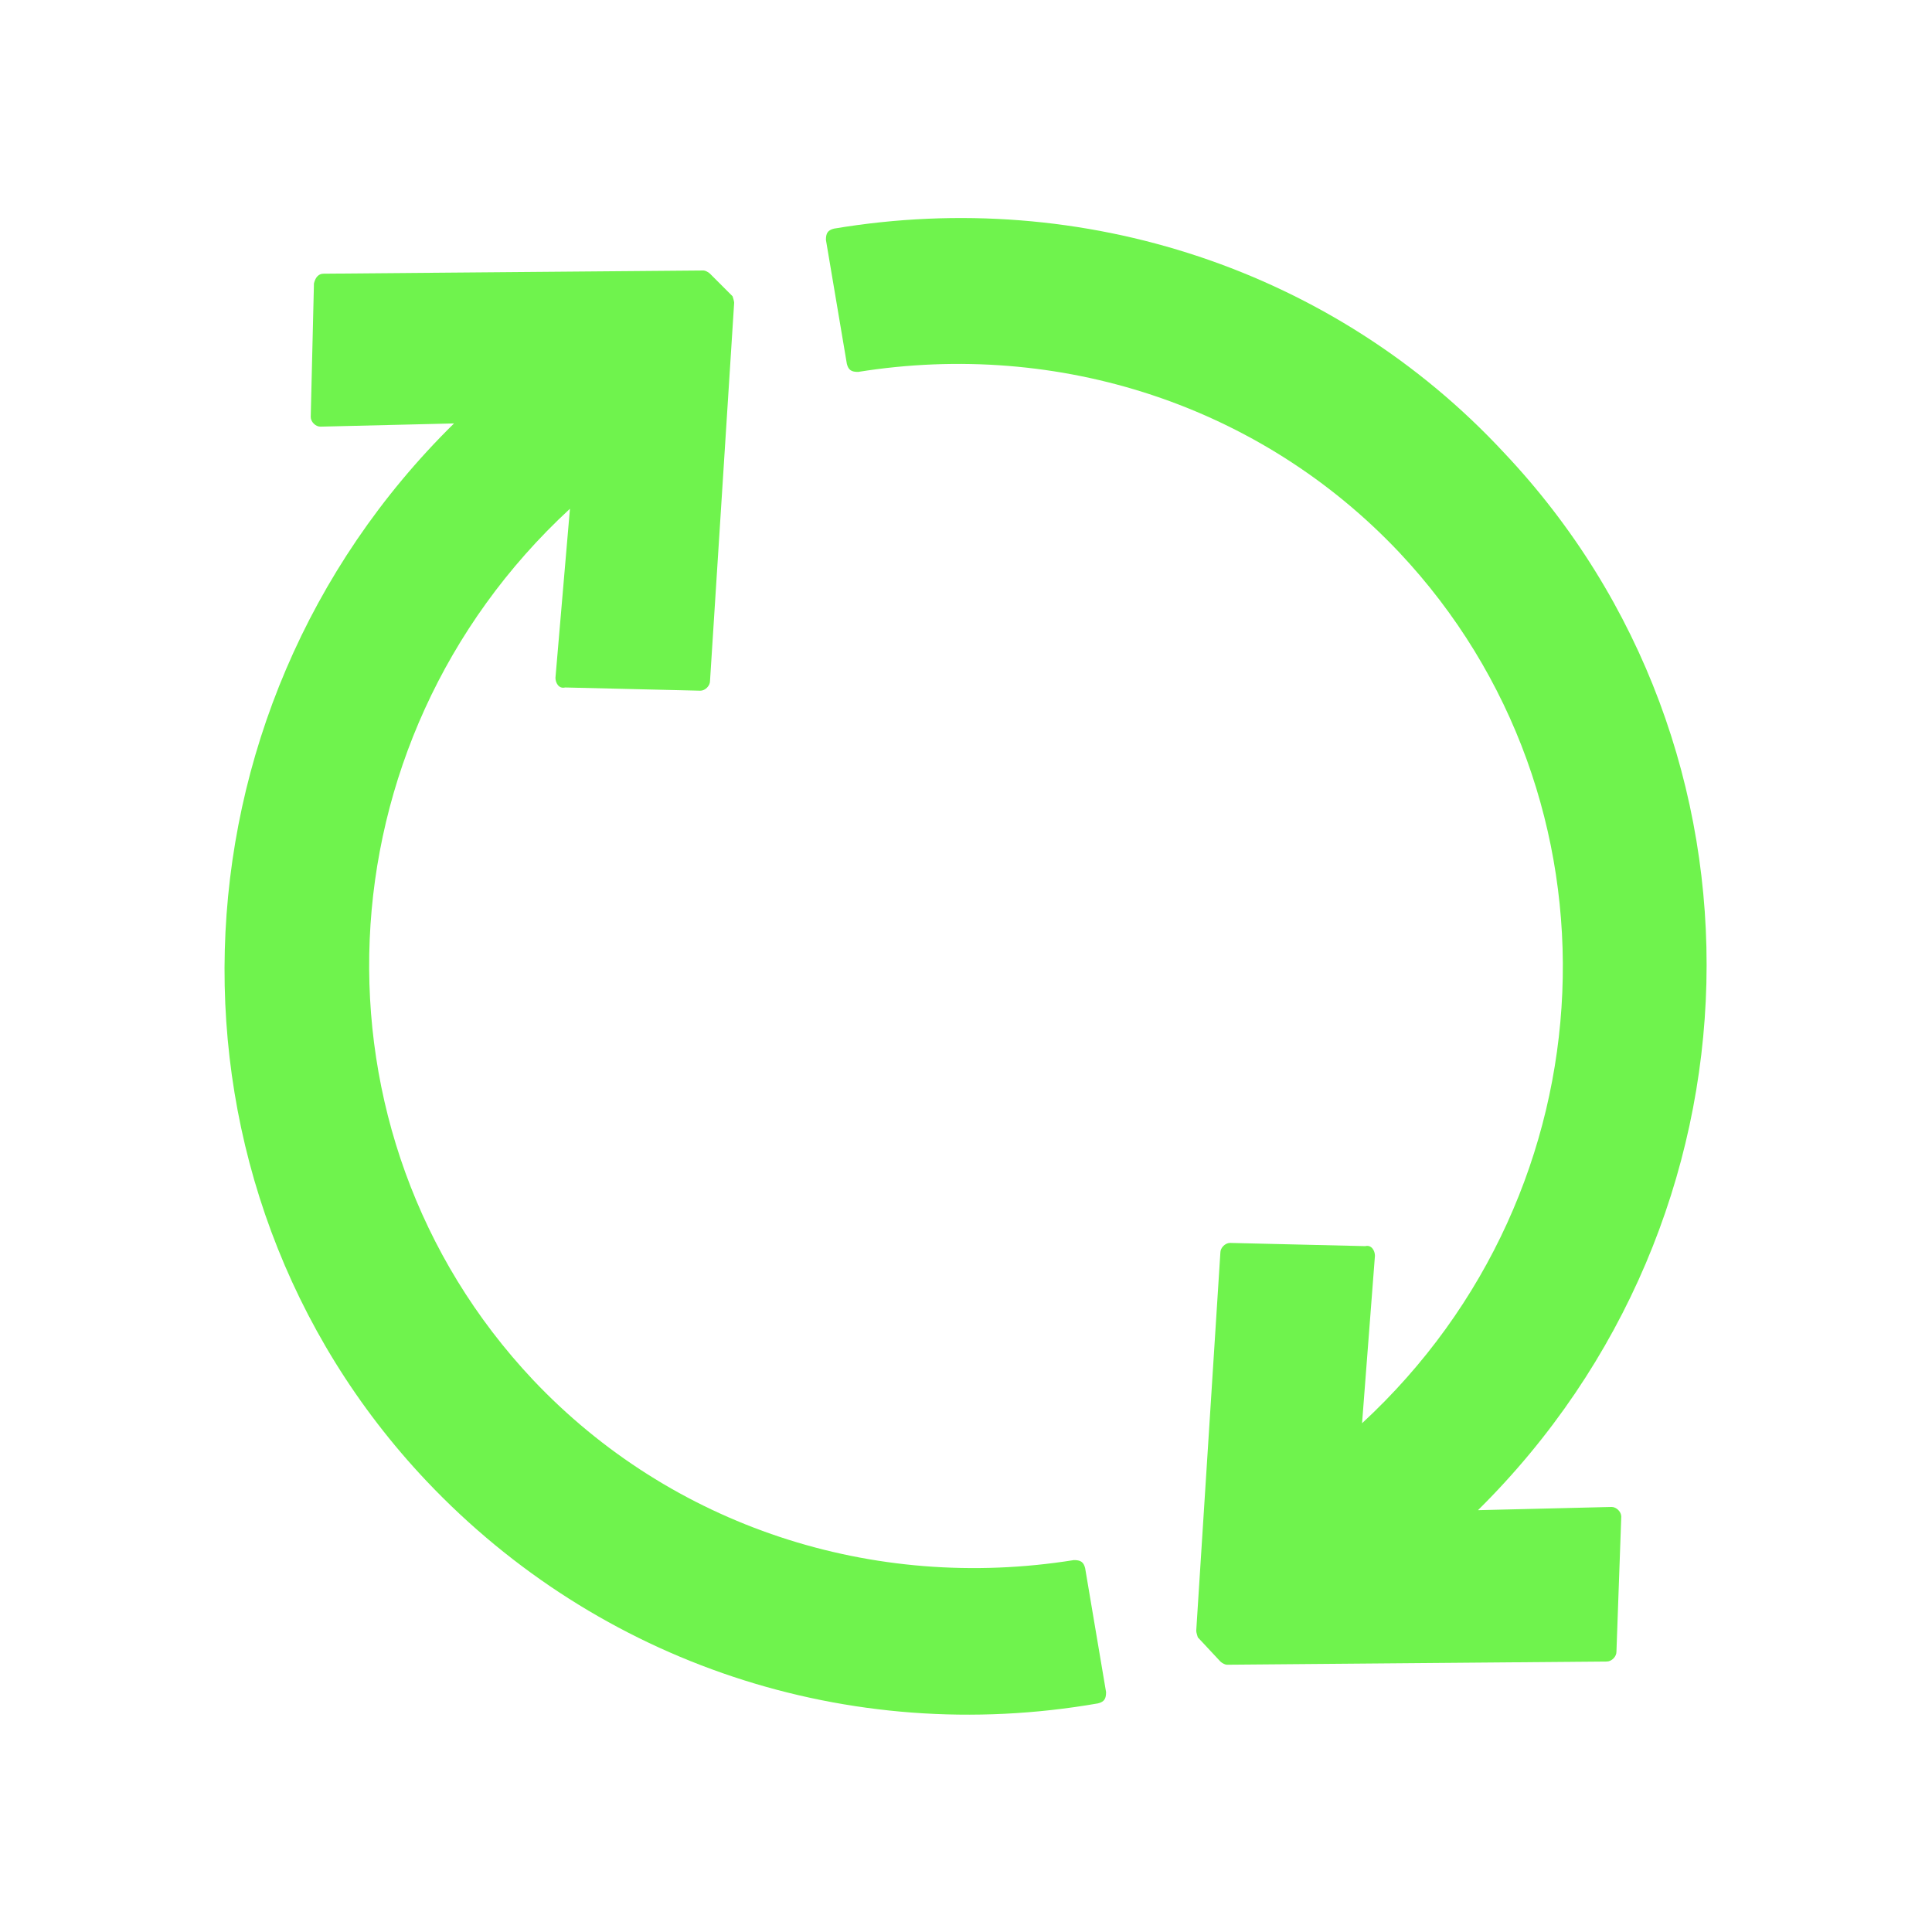 <?xml version="1.0" encoding="utf-8"?>
<!-- Generator: Adobe Illustrator 21.0.0, SVG Export Plug-In . SVG Version: 6.00 Build 0)  -->
<svg version="1.1" id="Layer_1" xmlns="http://www.w3.org/2000/svg" xmlns:xlink="http://www.w3.org/1999/xlink" x="0px" y="0px"
	 viewBox="0 0 120 120" style="enable-background:new 0 0 120 120;" xml:space="preserve">
<style type="text/css">
	.st0{fill:#6FF34D;}
</style>
<g>
	<path class="st0" d="M67.4,97.4c-0.1-0.4-0.3-0.5-0.7-0.5c-12.5,2-25-2.1-33.6-11.2c-14.4-15.3-13.4-39.6,2.3-54.1l0,0l-0.9,10.5
		c0,0.3,0.2,0.7,0.6,0.6l8.4,0.2c0.3,0,0.6-0.3,0.6-0.6l1.5-23.5c0-0.1-0.1-0.4-0.1-0.4L44.1,17c-0.1-0.1-0.3-0.2-0.4-0.2L20.1,17
		c-0.3,0-0.5,0.2-0.6,0.6l-0.2,8.3c0,0.3,0.3,0.6,0.6,0.6l8.3-0.2C9.9,44.3,9.1,73.6,26.5,92c10.7,11.3,26.2,16.5,41.7,13.8
		c0.4-0.1,0.5-0.3,0.5-0.7L67.4,97.4z"/>
	<path class="st0" d="M52.6,22.6c0.1,0.4,0.3,0.5,0.7,0.5c12.5-2,25,2.1,33.6,11.2c14.4,15.3,13.4,39.6-2.3,54.1l0,0l0.8-10.4
		c0-0.3-0.2-0.7-0.6-0.6l-8.4-0.2c-0.3,0-0.6,0.3-0.6,0.6l-1.5,23.5c0,0.1,0.1,0.4,0.1,0.4l1.4,1.5c0.1,0.1,0.3,0.2,0.4,0.2
		l23.6-0.2c0.3,0,0.6-0.3,0.6-0.6l0.3-8.4c0-0.3-0.3-0.6-0.6-0.6l-8.3,0.2c18.3-18.1,19-47.3,1.6-65.7
		C82.9,16.8,67.3,11.6,51.8,14.2c-0.4,0.1-0.5,0.3-0.5,0.7L52.6,22.6z"/>
</g>
</svg>
